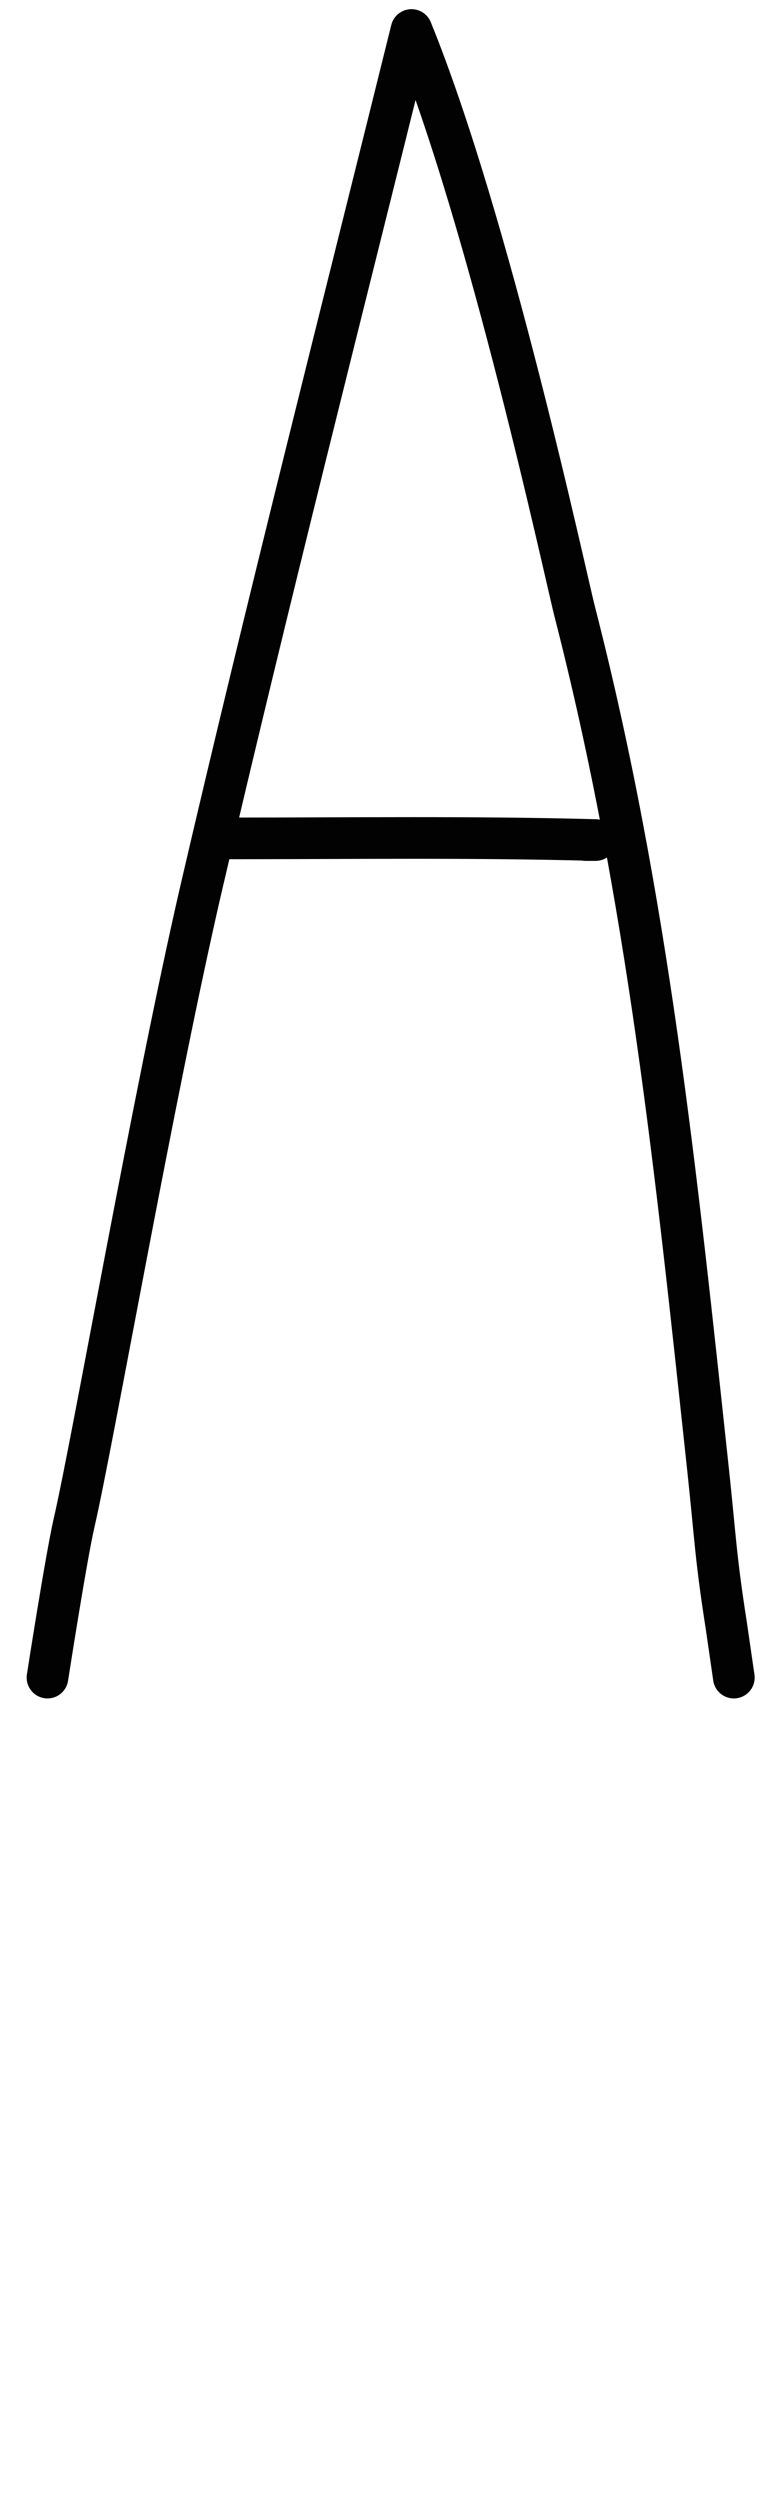 <?xml version="1.0" encoding="utf-8"?>
<!-- Generator: Adobe Illustrator 25.4.1, SVG Export Plug-In . SVG Version: 6.00 Build 0)  -->
<svg version="1.1" id="Layer_1" xmlns="http://www.w3.org/2000/svg" xmlns:xlink="http://www.w3.org/1999/xlink" x="0px" y="0px"
	 viewBox="0 0 92.2 300" style="enable-background:new 0 0 92.2 300;" xml:space="preserve">
<style type="text/css">
	.st0{fill:none;stroke:#020203;stroke-width:5;stroke-linecap:round;stroke-linejoin:round;stroke-miterlimit:10;}
</style>
<path class="st0" d="M5.7,201.3c0,0,2.2-14.2,3.2-18.6c2.2-9.5,9.5-51.2,15.2-75.9c7.9-34,17-69.7,25.3-103.2
	C58.8,26.7,67.9,69.1,69,73.4c8.8,34.3,12.2,67.6,16,102.9c0.9,8.4,0.9,10.5,2.2,18.8l0.9,6.2"/>
<path class="st0" d="M29.4,100.6c-0.6,0-1.1,0-1.7,0c14.9,0,28.9-0.2,43.8,0.2c-0.4,0-0.8,0-1.2,0"/>
</svg>
